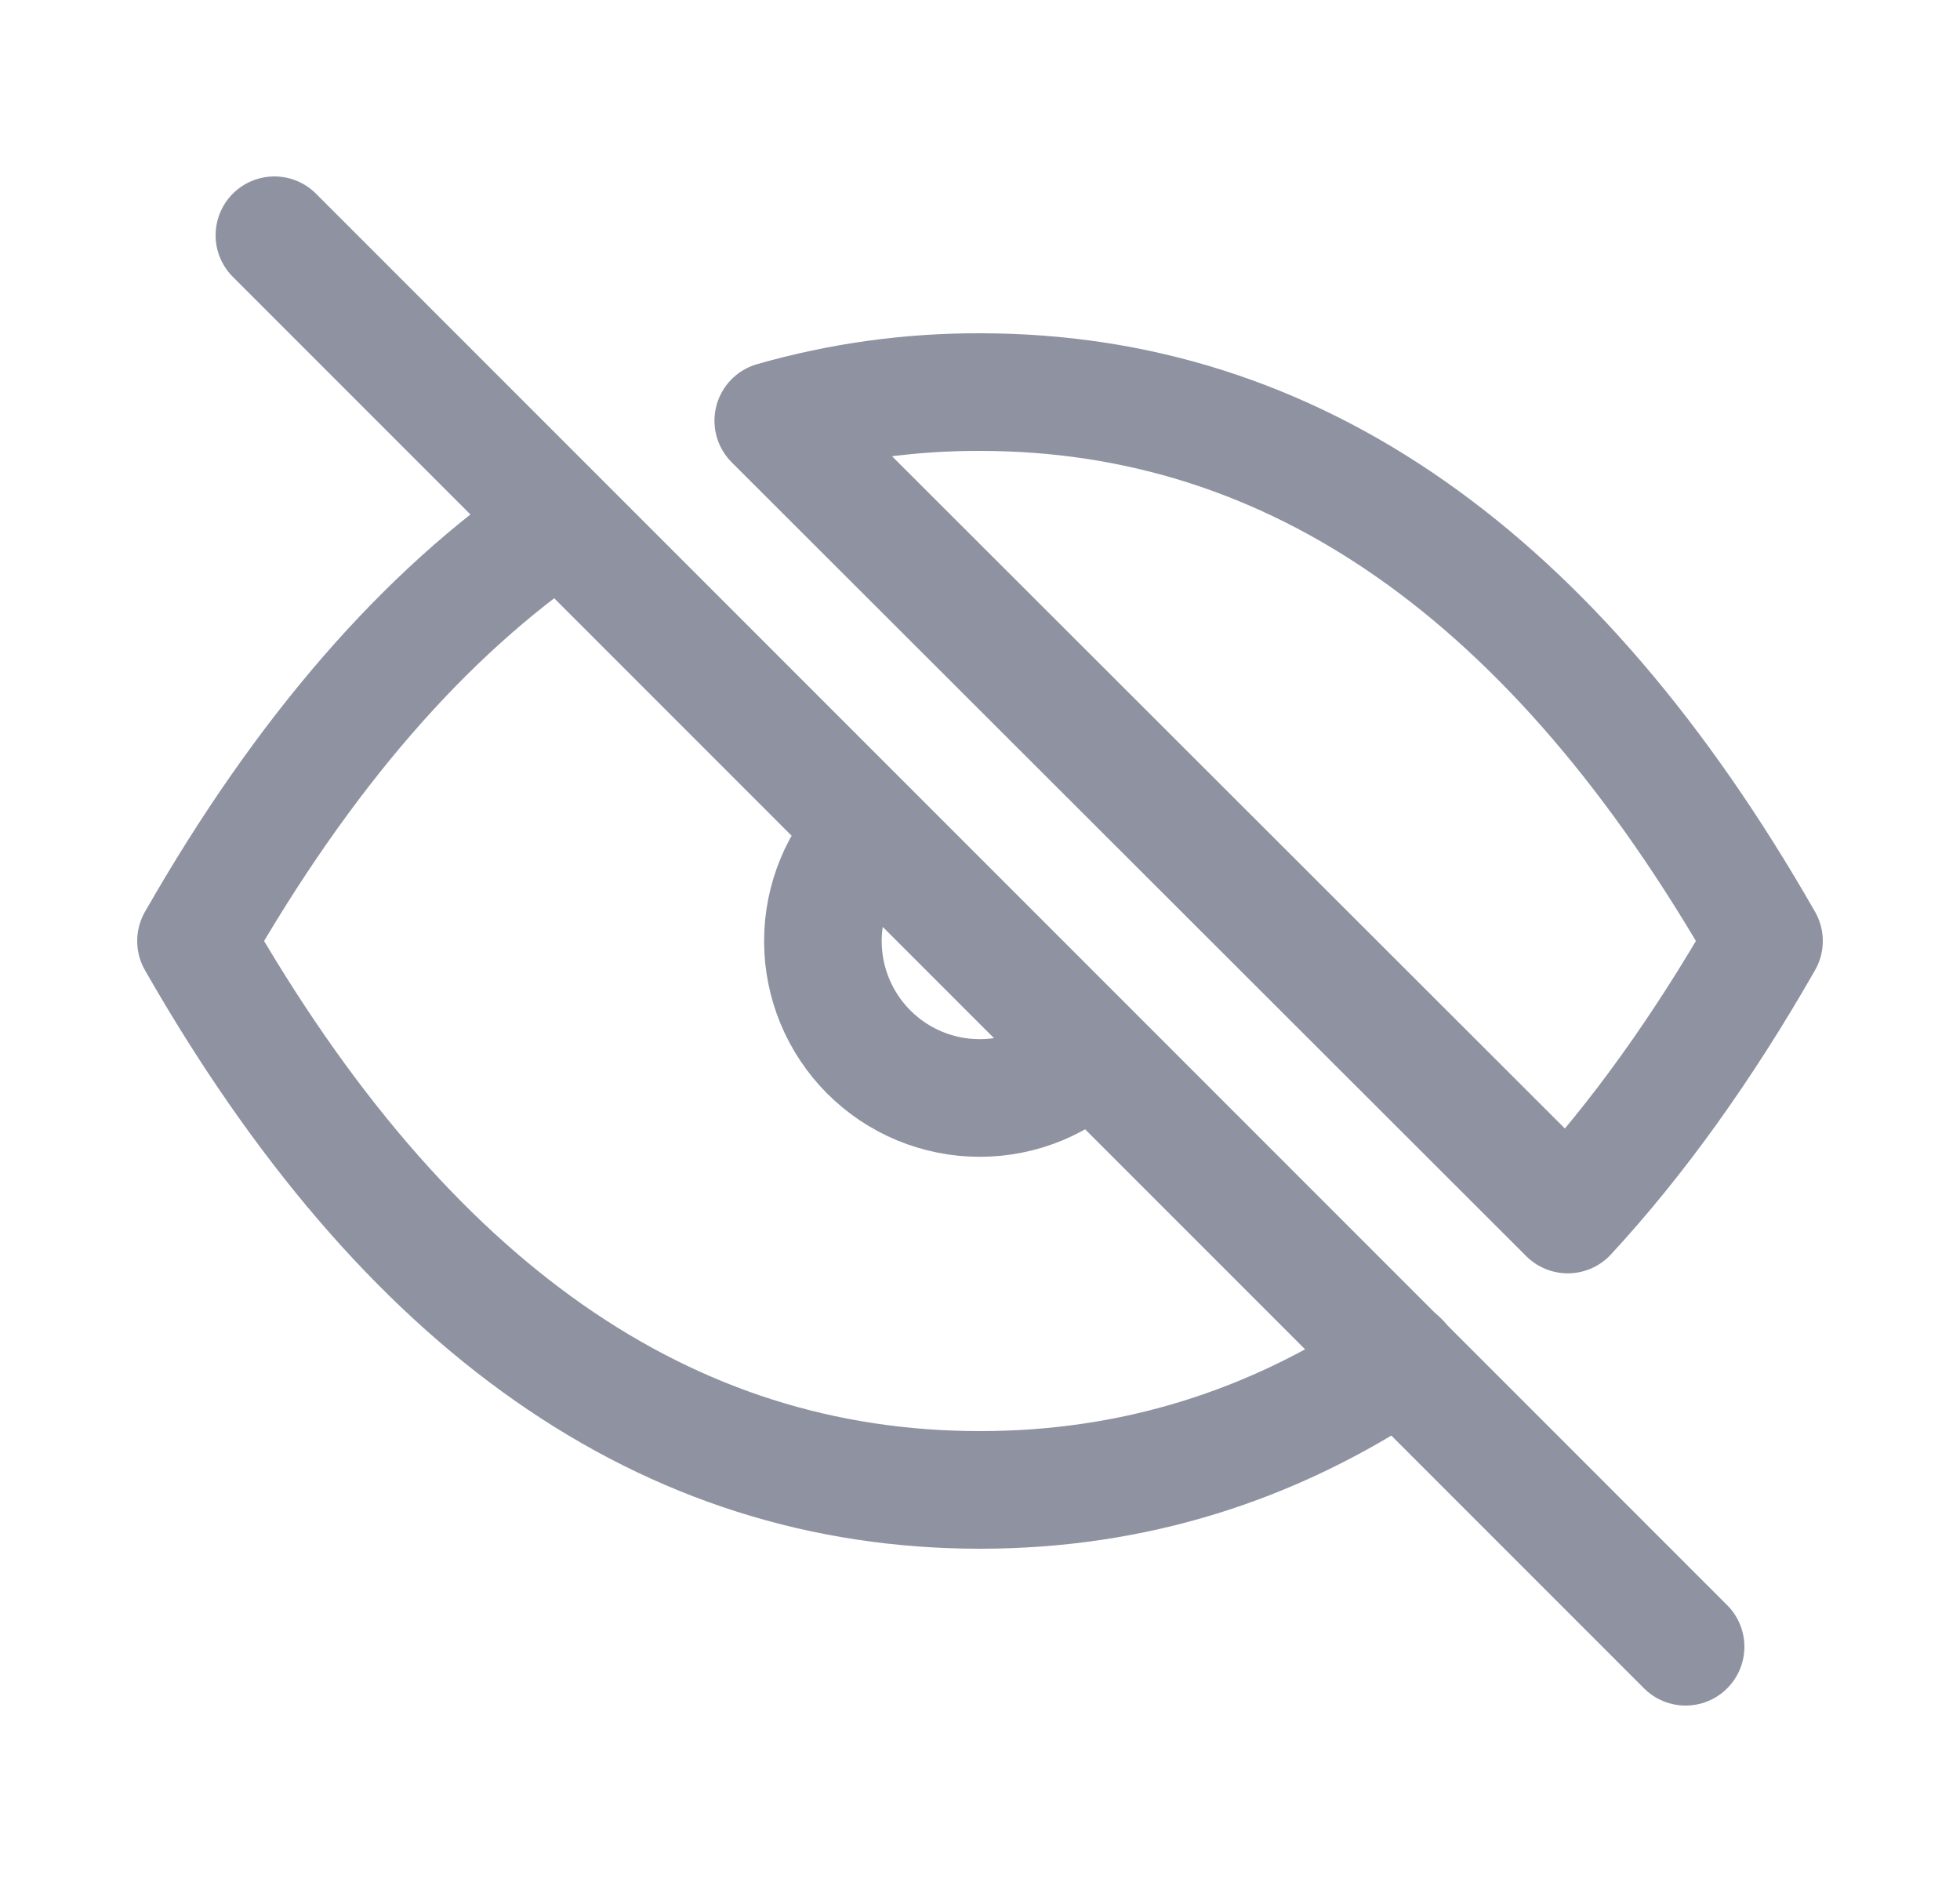 <svg width="25" height="24" viewBox="0 0 25 24" fill="none" xmlns="http://www.w3.org/2000/svg">
<g clip-path="url(#clip0_708_339)">
<path d="M3.5 3L21.5 21" stroke="#8F92A1" stroke-width="1.5" stroke-linecap="round" stroke-linejoin="round"/>
<path d="M11.082 10.587C10.707 10.962 10.496 11.471 10.496 12.001C10.496 12.532 10.707 13.041 11.082 13.416C11.457 13.791 11.965 14.002 12.496 14.002C13.026 14.003 13.535 13.792 13.911 13.417" stroke="#8F92A1" stroke-width="1.5" stroke-linecap="round" stroke-linejoin="round"/>
<path d="M17.857 17.349C16.226 18.449 14.442 19 12.5 19C8.5 19 5.167 16.667 2.5 12C3.869 9.605 5.413 7.825 7.132 6.659M9.863 5.365C10.72 5.12 11.608 4.997 12.5 5C16.5 5 19.833 7.333 22.5 12C21.722 13.361 20.888 14.524 19.997 15.488L9.863 5.365Z" stroke="#8F92A1" stroke-width="1.5" stroke-linecap="round" stroke-linejoin="round"/>
</g>
<defs>
<clipPath id="clip0_708_339">
<rect width="24" height="24" fill="white" transform="translate(0.5)"/>
</clipPath>
</defs>
</svg>
